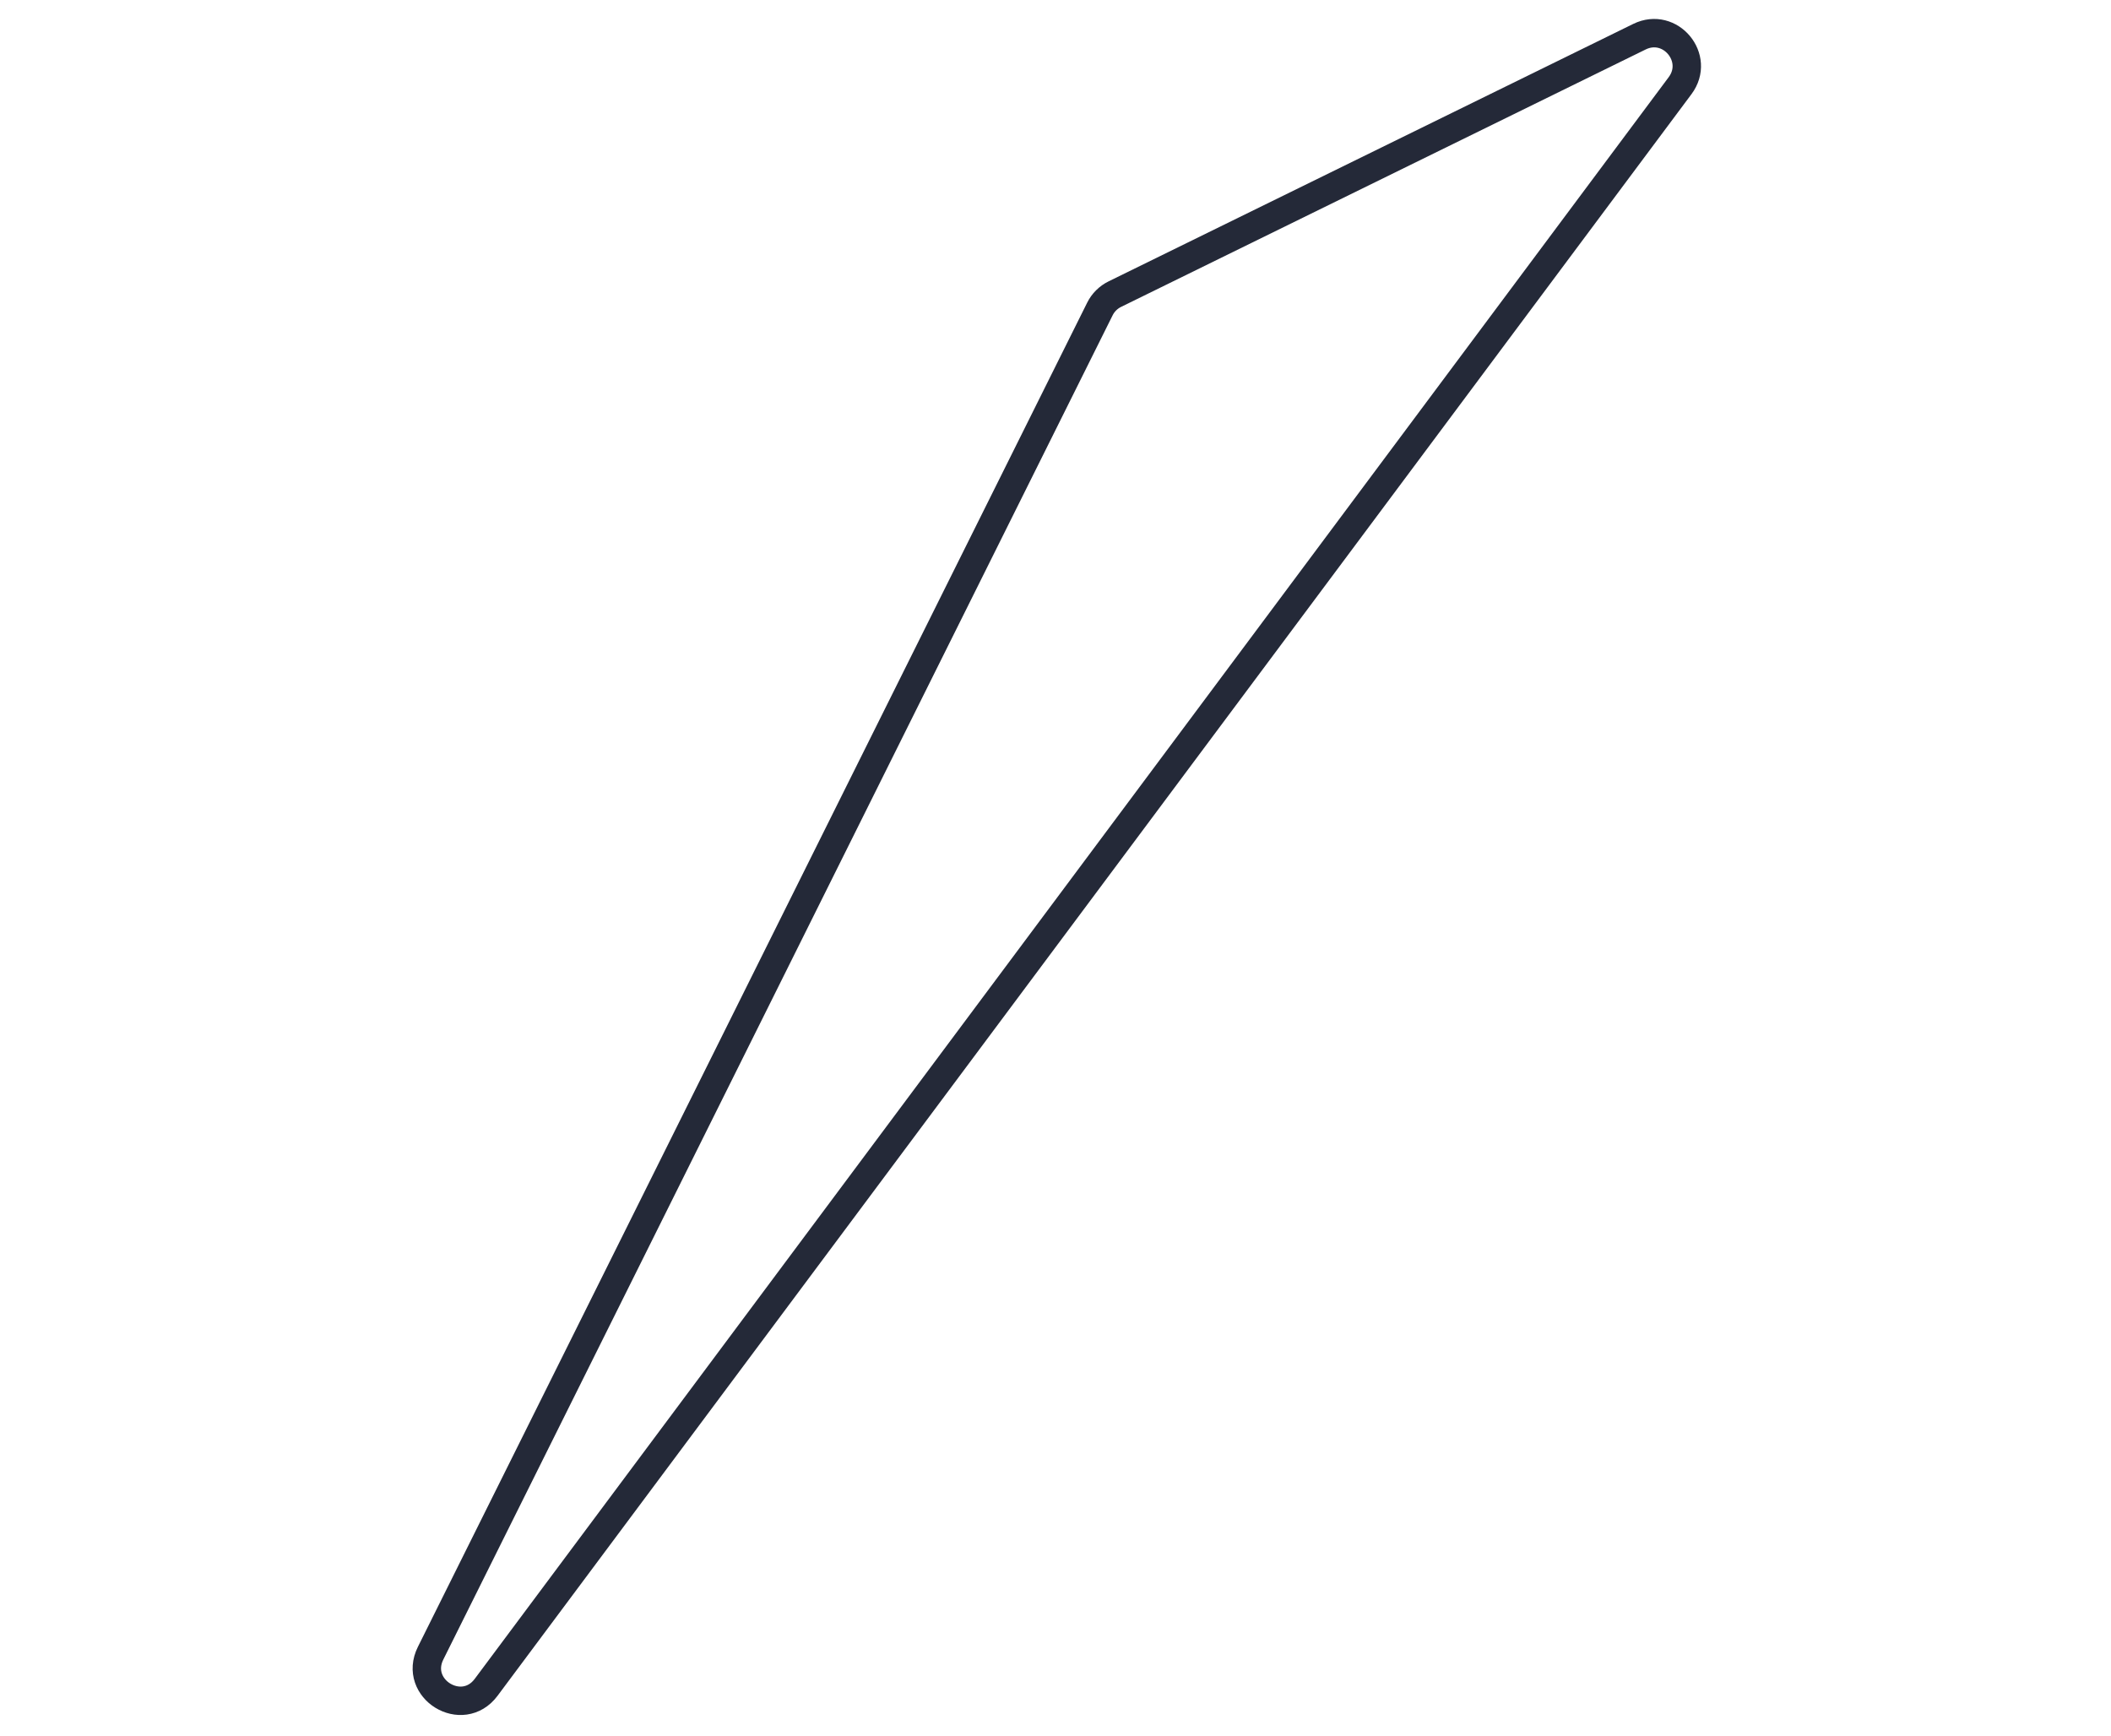 <svg width="169" height="139" viewBox="0 0 169 139" fill="none" xmlns="http://www.w3.org/2000/svg">
<path d="M131.249 2.938C133.718 1.727 136.147 4.651 134.504 6.855L38.919 135.088C37.01 137.649 33.05 135.214 34.473 132.355L88.056 24.735C88.312 24.22 88.731 23.804 89.247 23.55L131.249 2.938Z" stroke="#242938" stroke-width="2.275"/>
</svg>
